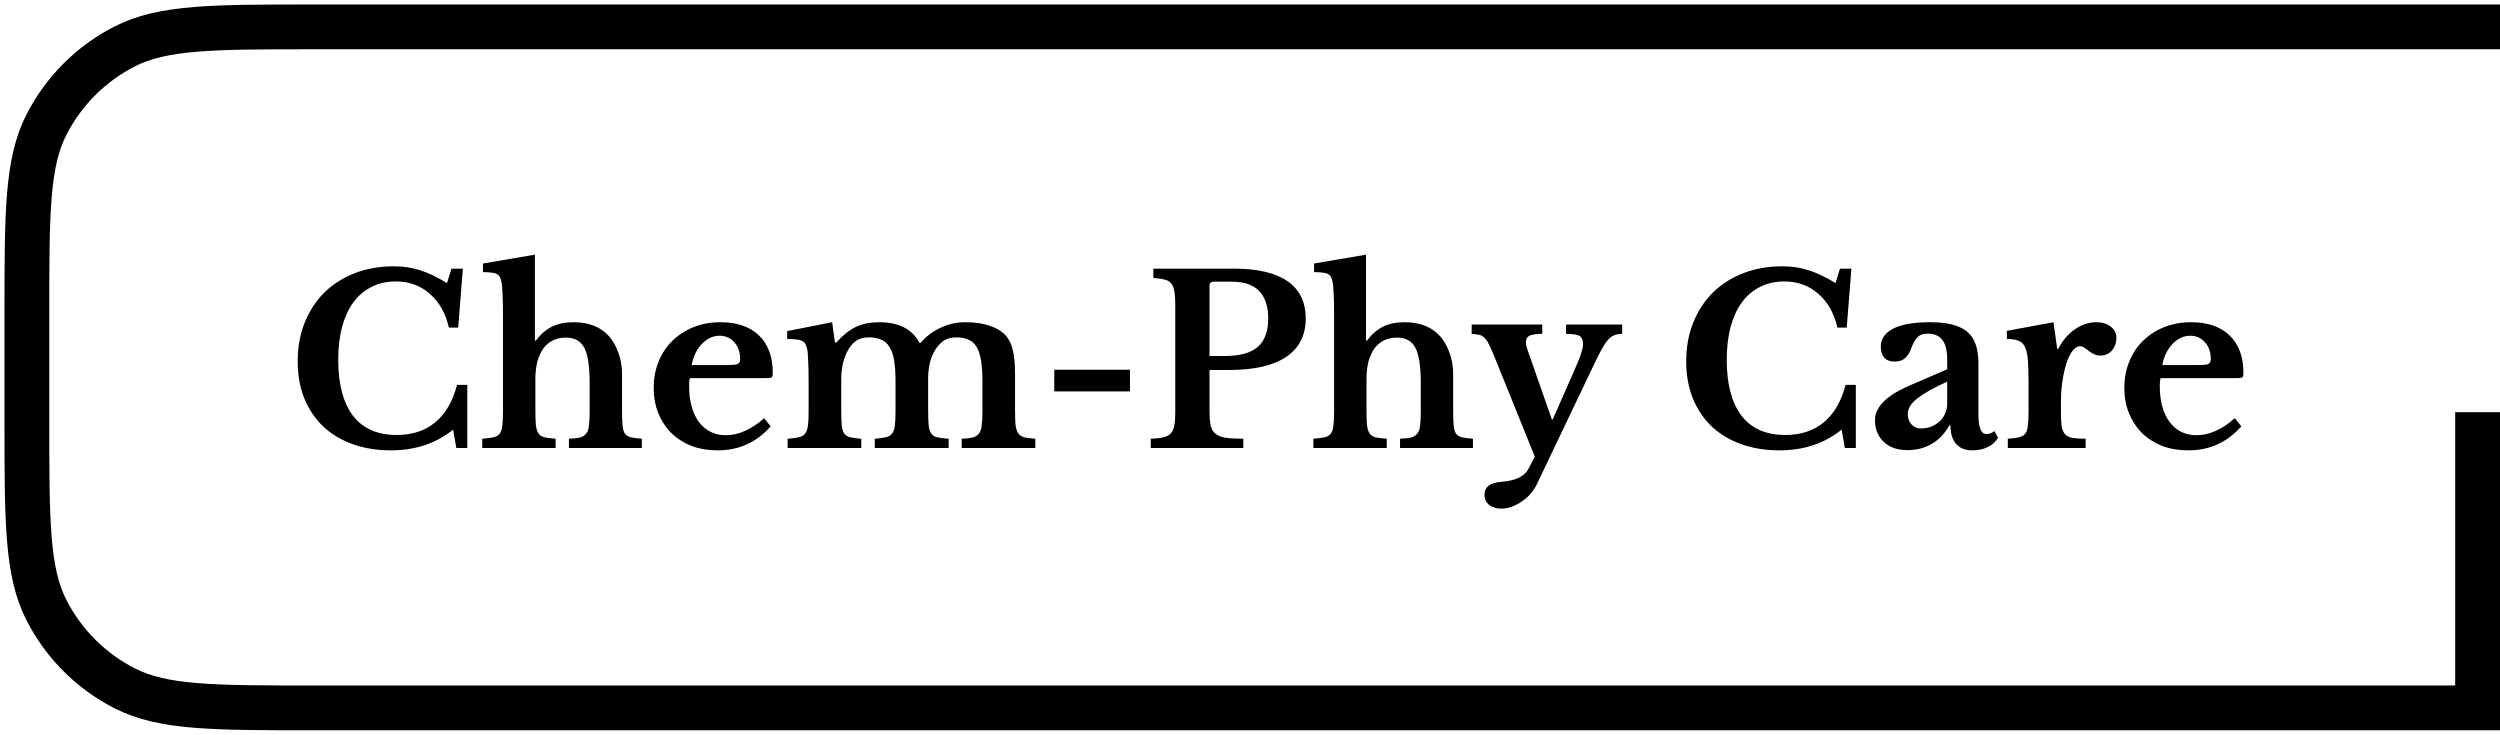 <svg width="279" height="82" viewBox="0 0 279 82" fill="none" xmlns="http://www.w3.org/2000/svg">
<path d="M50.382 29.98H51.656L51.136 36.558H50.096C49.732 34.963 49.021 33.707 47.964 32.788C46.924 31.869 45.659 31.41 44.168 31.41C43.145 31.41 42.235 31.618 41.438 32.034C40.641 32.433 39.965 33.013 39.41 33.776C38.873 34.521 38.457 35.44 38.162 36.532C37.885 37.607 37.746 38.82 37.746 40.172C37.746 42.859 38.292 44.93 39.384 46.386C40.493 47.825 42.123 48.544 44.272 48.544C46.005 48.544 47.435 48.076 48.562 47.14C49.706 46.204 50.521 44.809 51.006 42.954H52.15V50H50.928L50.564 47.946C48.657 49.489 46.343 50.26 43.622 50.26C42.045 50.26 40.615 50.026 39.332 49.558C38.049 49.09 36.957 48.431 36.056 47.582C35.155 46.715 34.453 45.667 33.95 44.436C33.465 43.205 33.222 41.836 33.222 40.328C33.222 38.751 33.482 37.312 34.002 36.012C34.522 34.712 35.25 33.594 36.186 32.658C37.139 31.722 38.266 31.003 39.566 30.5C40.883 29.98 42.339 29.72 43.934 29.72C44.991 29.72 45.979 29.867 46.898 30.162C47.817 30.457 48.813 30.933 49.888 31.592L50.382 29.98ZM59.748 45.736C59.748 46.447 59.766 47.01 59.8 47.426C59.852 47.825 59.948 48.137 60.086 48.362C60.242 48.587 60.468 48.735 60.762 48.804C61.074 48.873 61.49 48.925 62.01 48.96V50H53.82V48.96C54.34 48.925 54.756 48.873 55.068 48.804C55.38 48.735 55.614 48.596 55.77 48.388C55.926 48.18 56.022 47.885 56.056 47.504C56.108 47.105 56.134 46.577 56.134 45.918V35.232C56.134 34.192 56.117 33.377 56.082 32.788C56.065 32.181 56.022 31.722 55.952 31.41C55.9 31.185 55.84 31.011 55.77 30.89C55.701 30.751 55.588 30.647 55.432 30.578C55.294 30.491 55.094 30.439 54.834 30.422C54.592 30.387 54.28 30.37 53.898 30.37V29.408L59.696 28.42V38.014H59.8C60.338 37.303 60.936 36.783 61.594 36.454C62.27 36.125 63.076 35.96 64.012 35.96C65.711 35.96 67.028 36.48 67.964 37.52C68.415 38.04 68.77 38.673 69.03 39.418C69.29 40.146 69.42 40.909 69.42 41.706V45.736C69.42 46.464 69.438 47.036 69.472 47.452C69.507 47.851 69.594 48.163 69.732 48.388C69.888 48.596 70.114 48.735 70.408 48.804C70.703 48.873 71.11 48.925 71.63 48.96V50H63.492V48.96C64.012 48.943 64.42 48.899 64.714 48.83C65.026 48.743 65.26 48.596 65.416 48.388C65.59 48.18 65.694 47.885 65.728 47.504C65.78 47.105 65.806 46.577 65.806 45.918V42.72C65.806 40.883 65.607 39.583 65.208 38.82C64.81 38.057 64.125 37.676 63.154 37.676C62.114 37.676 61.291 38.057 60.684 38.82C60.39 39.219 60.156 39.713 59.982 40.302C59.826 40.891 59.748 41.55 59.748 42.278V45.736ZM86.005 47.582C84.427 49.367 82.46 50.26 80.103 50.26C79.028 50.26 78.049 50.095 77.165 49.766C76.298 49.419 75.553 48.943 74.929 48.336C74.305 47.712 73.82 46.975 73.473 46.126C73.126 45.277 72.953 44.332 72.953 43.292C72.953 42.217 73.135 41.238 73.499 40.354C73.863 39.453 74.374 38.681 75.033 38.04C75.709 37.381 76.498 36.87 77.399 36.506C78.317 36.142 79.323 35.96 80.415 35.96C82.252 35.96 83.682 36.454 84.705 37.442C85.728 38.43 86.239 39.817 86.239 41.602C86.239 41.879 86.195 42.053 86.109 42.122C86.022 42.174 85.779 42.2 85.381 42.2H77.009C76.939 42.356 76.905 42.642 76.905 43.058C76.905 44.757 77.269 46.1 77.997 47.088C78.742 48.076 79.748 48.57 81.013 48.57C81.741 48.57 82.46 48.405 83.171 48.076C83.899 47.747 84.601 47.279 85.277 46.672L86.005 47.582ZM80.961 40.744C81.654 40.744 82.096 40.709 82.287 40.64C82.495 40.553 82.599 40.363 82.599 40.068C82.599 39.305 82.382 38.681 81.949 38.196C81.516 37.711 80.969 37.468 80.311 37.468C79.566 37.468 78.898 37.78 78.309 38.404C77.737 39.011 77.364 39.791 77.191 40.744H80.961ZM93.882 45.71C93.882 46.438 93.899 47.01 93.934 47.426C93.969 47.842 94.064 48.163 94.22 48.388C94.376 48.596 94.601 48.735 94.896 48.804C95.191 48.873 95.598 48.925 96.118 48.96V50H87.902V48.96C88.422 48.925 88.838 48.873 89.15 48.804C89.462 48.735 89.696 48.596 89.852 48.388C90.008 48.18 90.112 47.885 90.164 47.504C90.216 47.105 90.242 46.577 90.242 45.918V42.694C90.242 41.706 90.225 40.883 90.19 40.224C90.172 39.565 90.129 39.115 90.06 38.872C90.008 38.647 89.939 38.473 89.852 38.352C89.782 38.213 89.661 38.109 89.488 38.04C89.332 37.953 89.124 37.901 88.864 37.884C88.604 37.849 88.266 37.832 87.85 37.832V36.948L92.868 35.96L93.18 38.222H93.336C94.064 37.407 94.792 36.827 95.52 36.48C96.265 36.133 97.123 35.96 98.094 35.96C99.238 35.96 100.182 36.159 100.928 36.558C101.673 36.957 102.236 37.529 102.618 38.274H102.722C103.346 37.546 104.091 36.983 104.958 36.584C105.824 36.168 106.752 35.96 107.74 35.96C108.78 35.96 109.681 36.09 110.444 36.35C111.224 36.61 111.83 36.983 112.264 37.468C112.61 37.867 112.862 38.387 113.018 39.028C113.191 39.669 113.278 40.562 113.278 41.706V45.71C113.278 46.421 113.295 46.984 113.33 47.4C113.382 47.816 113.486 48.137 113.642 48.362C113.798 48.587 114.023 48.735 114.318 48.804C114.612 48.873 115.02 48.925 115.54 48.96V50H107.324V48.96C107.844 48.943 108.251 48.899 108.546 48.83C108.858 48.743 109.092 48.596 109.248 48.388C109.421 48.163 109.525 47.859 109.56 47.478C109.612 47.097 109.638 46.577 109.638 45.918V42.512C109.638 41.611 109.586 40.848 109.482 40.224C109.378 39.6 109.213 39.097 108.988 38.716C108.762 38.335 108.459 38.066 108.078 37.91C107.714 37.737 107.263 37.65 106.726 37.65C106.119 37.65 105.616 37.797 105.218 38.092C104.836 38.387 104.516 38.768 104.256 39.236C103.805 40.051 103.58 41.065 103.58 42.278V45.71C103.58 46.421 103.597 46.984 103.632 47.4C103.666 47.816 103.762 48.137 103.918 48.362C104.074 48.587 104.299 48.735 104.594 48.804C104.906 48.873 105.33 48.925 105.868 48.96V50H97.626V48.96C98.146 48.925 98.553 48.873 98.848 48.804C99.16 48.735 99.394 48.596 99.55 48.388C99.723 48.18 99.827 47.885 99.862 47.504C99.914 47.105 99.94 46.577 99.94 45.918V42.512C99.94 41.611 99.888 40.848 99.784 40.224C99.68 39.6 99.507 39.097 99.264 38.716C99.038 38.335 98.735 38.066 98.354 37.91C97.972 37.737 97.496 37.65 96.924 37.65C96.352 37.65 95.875 37.789 95.494 38.066C95.13 38.343 94.826 38.716 94.584 39.184C94.359 39.6 94.185 40.077 94.064 40.614C93.942 41.151 93.882 41.706 93.882 42.278V45.71ZM117.657 43.682V41.264H126.107V43.682H117.657ZM145.72 35.544C145.72 37.416 144.992 38.846 143.536 39.834C142.08 40.805 139.965 41.29 137.192 41.29H134.982V45.866C134.982 46.525 135.025 47.062 135.112 47.478C135.198 47.877 135.38 48.189 135.658 48.414C135.935 48.639 136.316 48.787 136.802 48.856C137.287 48.925 137.937 48.96 138.752 48.96V50H128.43V48.96C129.002 48.943 129.47 48.891 129.834 48.804C130.198 48.717 130.475 48.57 130.666 48.362C130.856 48.154 130.986 47.859 131.056 47.478C131.125 47.097 131.16 46.603 131.16 45.996V33.984C131.16 33.377 131.125 32.892 131.056 32.528C131.004 32.147 130.891 31.852 130.718 31.644C130.544 31.419 130.293 31.271 129.964 31.202C129.652 31.115 129.236 31.055 128.716 31.02V29.98H137.712C140.346 29.98 142.34 30.448 143.692 31.384C145.044 32.32 145.72 33.707 145.72 35.544ZM134.982 39.73H136.672C138.353 39.73 139.584 39.392 140.364 38.716C141.144 38.04 141.534 36.974 141.534 35.518C141.534 34.218 141.204 33.213 140.546 32.502C139.887 31.791 138.856 31.436 137.452 31.436H135.45C135.138 31.436 134.982 31.583 134.982 31.878V39.73ZM152.5 45.736C152.5 46.447 152.518 47.01 152.552 47.426C152.604 47.825 152.7 48.137 152.838 48.362C152.994 48.587 153.22 48.735 153.514 48.804C153.826 48.873 154.242 48.925 154.762 48.96V50H146.572V48.96C147.092 48.925 147.508 48.873 147.82 48.804C148.132 48.735 148.366 48.596 148.522 48.388C148.678 48.18 148.774 47.885 148.808 47.504C148.86 47.105 148.886 46.577 148.886 45.918V35.232C148.886 34.192 148.869 33.377 148.834 32.788C148.817 32.181 148.774 31.722 148.704 31.41C148.652 31.185 148.592 31.011 148.522 30.89C148.453 30.751 148.34 30.647 148.184 30.578C148.046 30.491 147.846 30.439 147.586 30.422C147.344 30.387 147.032 30.37 146.65 30.37V29.408L152.448 28.42V38.014H152.552C153.09 37.303 153.688 36.783 154.346 36.454C155.022 36.125 155.828 35.96 156.764 35.96C158.463 35.96 159.78 36.48 160.716 37.52C161.167 38.04 161.522 38.673 161.782 39.418C162.042 40.146 162.172 40.909 162.172 41.706V45.736C162.172 46.464 162.19 47.036 162.224 47.452C162.259 47.851 162.346 48.163 162.484 48.388C162.64 48.596 162.866 48.735 163.16 48.804C163.455 48.873 163.862 48.925 164.382 48.96V50H156.244V48.96C156.764 48.943 157.172 48.899 157.466 48.83C157.778 48.743 158.012 48.596 158.168 48.388C158.342 48.18 158.446 47.885 158.48 47.504C158.532 47.105 158.558 46.577 158.558 45.918V42.72C158.558 40.883 158.359 39.583 157.96 38.82C157.562 38.057 156.877 37.676 155.906 37.676C154.866 37.676 154.043 38.057 153.436 38.82C153.142 39.219 152.908 39.713 152.734 40.302C152.578 40.891 152.5 41.55 152.5 42.278V45.736ZM171.493 54.082C171.303 54.463 171.06 54.819 170.765 55.148C170.488 55.477 170.167 55.755 169.803 55.98C169.457 56.223 169.093 56.413 168.711 56.552C168.33 56.691 167.949 56.76 167.567 56.76C166.995 56.76 166.536 56.621 166.189 56.344C165.843 56.067 165.669 55.694 165.669 55.226C165.669 54.793 165.817 54.455 166.111 54.212C166.423 53.969 166.917 53.822 167.593 53.77C169.136 53.649 170.133 53.163 170.583 52.314L171.285 50.962L166.683 39.574C166.475 39.071 166.293 38.673 166.137 38.378C165.999 38.083 165.843 37.858 165.669 37.702C165.496 37.529 165.297 37.416 165.071 37.364C164.846 37.312 164.569 37.277 164.239 37.26V36.22H172.117V37.26C171.441 37.26 170.965 37.329 170.687 37.468C170.427 37.589 170.297 37.823 170.297 38.17C170.297 38.309 170.315 38.473 170.349 38.664C170.401 38.837 170.462 39.019 170.531 39.21L173.183 46.802H173.287L175.523 41.732C175.749 41.195 175.939 40.753 176.095 40.406C176.251 40.042 176.364 39.739 176.433 39.496C176.52 39.236 176.581 39.028 176.615 38.872C176.65 38.716 176.667 38.56 176.667 38.404C176.667 37.953 176.537 37.65 176.277 37.494C176.035 37.338 175.532 37.26 174.769 37.26V36.22H181.035V37.26C180.689 37.26 180.394 37.312 180.151 37.416C179.909 37.503 179.657 37.693 179.397 37.988C179.155 38.283 178.877 38.725 178.565 39.314C178.271 39.886 177.898 40.649 177.447 41.602L171.493 54.082ZM205.341 29.98H206.615L206.095 36.558H205.055C204.691 34.963 203.98 33.707 202.923 32.788C201.883 31.869 200.618 31.41 199.127 31.41C198.104 31.41 197.194 31.618 196.397 32.034C195.6 32.433 194.924 33.013 194.369 33.776C193.832 34.521 193.416 35.44 193.121 36.532C192.844 37.607 192.705 38.82 192.705 40.172C192.705 42.859 193.251 44.93 194.343 46.386C195.452 47.825 197.082 48.544 199.231 48.544C200.964 48.544 202.394 48.076 203.521 47.14C204.665 46.204 205.48 44.809 205.965 42.954H207.109V50H205.887L205.523 47.946C203.616 49.489 201.302 50.26 198.581 50.26C197.004 50.26 195.574 50.026 194.291 49.558C193.008 49.09 191.916 48.431 191.015 47.582C190.114 46.715 189.412 45.667 188.909 44.436C188.424 43.205 188.181 41.836 188.181 40.328C188.181 38.751 188.441 37.312 188.961 36.012C189.481 34.712 190.209 33.594 191.145 32.658C192.098 31.722 193.225 31.003 194.525 30.5C195.842 29.98 197.298 29.72 198.893 29.72C199.95 29.72 200.938 29.867 201.857 30.162C202.776 30.457 203.772 30.933 204.847 31.592L205.341 29.98ZM217.307 42.59C215.851 43.249 214.751 43.864 214.005 44.436C213.277 44.991 212.913 45.571 212.913 46.178C212.913 46.681 213.052 47.079 213.329 47.374C213.607 47.669 213.953 47.816 214.369 47.816C214.785 47.816 215.175 47.747 215.539 47.608C215.903 47.452 216.215 47.253 216.475 47.01C216.735 46.767 216.935 46.481 217.073 46.152C217.229 45.805 217.307 45.441 217.307 45.06V42.59ZM217.307 41.212V40.12C217.307 39.115 217.125 38.387 216.761 37.936C216.415 37.468 215.869 37.234 215.123 37.234C214.621 37.234 214.239 37.373 213.979 37.65C213.719 37.91 213.477 38.352 213.251 38.976C213.095 39.409 212.87 39.747 212.575 39.99C212.298 40.233 211.908 40.354 211.405 40.354C210.92 40.354 210.547 40.207 210.287 39.912C210.027 39.617 209.897 39.201 209.897 38.664C209.897 37.832 210.348 37.173 211.249 36.688C212.168 36.203 213.546 35.96 215.383 35.96C217.325 35.96 218.711 36.315 219.543 37.026C220.375 37.719 220.791 38.889 220.791 40.536V46.23C220.791 47.703 221.086 48.44 221.675 48.44C222.005 48.44 222.308 48.327 222.585 48.102L222.975 48.856C222.733 49.289 222.351 49.636 221.831 49.896C221.329 50.139 220.757 50.26 220.115 50.26C219.318 50.26 218.711 50.017 218.295 49.532C217.879 49.047 217.671 48.362 217.671 47.478H217.541C217.039 48.379 216.389 49.064 215.591 49.532C214.794 50 213.884 50.234 212.861 50.234C211.769 50.234 210.894 49.931 210.235 49.324C209.577 48.7 209.247 47.894 209.247 46.906C209.247 46.143 209.585 45.433 210.261 44.774C210.937 44.098 212.064 43.439 213.641 42.798L217.307 41.212ZM230.001 45.97C230.001 46.646 230.027 47.183 230.079 47.582C230.148 47.963 230.278 48.258 230.469 48.466C230.66 48.674 230.937 48.813 231.301 48.882C231.665 48.934 232.15 48.96 232.757 48.96V50H224.073V48.96C224.593 48.925 225.009 48.873 225.321 48.804C225.633 48.735 225.867 48.596 226.023 48.388C226.179 48.18 226.274 47.885 226.309 47.504C226.361 47.105 226.387 46.577 226.387 45.918V42.746C226.387 41.671 226.361 40.813 226.309 40.172C226.257 39.531 226.144 39.037 225.971 38.69C225.798 38.343 225.546 38.118 225.217 38.014C224.905 37.893 224.489 37.832 223.969 37.832V36.922L229.169 35.96L229.585 38.95H229.689C230.157 38.031 230.772 37.303 231.535 36.766C232.298 36.229 233.104 35.96 233.953 35.96C234.612 35.96 235.149 36.125 235.565 36.454C235.981 36.783 236.189 37.199 236.189 37.702C236.189 38.257 236.024 38.725 235.695 39.106C235.383 39.487 234.95 39.678 234.395 39.678C234.135 39.678 233.901 39.626 233.693 39.522C233.485 39.418 233.294 39.305 233.121 39.184C232.965 39.045 232.8 38.924 232.627 38.82C232.471 38.699 232.306 38.638 232.133 38.638C231.804 38.638 231.492 38.855 231.197 39.288C230.902 39.721 230.66 40.302 230.469 41.03C230.33 41.55 230.218 42.139 230.131 42.798C230.044 43.439 230.001 44.081 230.001 44.722V45.97ZM250.13 47.582C248.553 49.367 246.585 50.26 244.228 50.26C243.153 50.26 242.174 50.095 241.29 49.766C240.423 49.419 239.678 48.943 239.054 48.336C238.43 47.712 237.945 46.975 237.598 46.126C237.251 45.277 237.078 44.332 237.078 43.292C237.078 42.217 237.26 41.238 237.624 40.354C237.988 39.453 238.499 38.681 239.158 38.04C239.834 37.381 240.623 36.87 241.524 36.506C242.443 36.142 243.448 35.96 244.54 35.96C246.377 35.96 247.807 36.454 248.83 37.442C249.853 38.43 250.364 39.817 250.364 41.602C250.364 41.879 250.321 42.053 250.234 42.122C250.147 42.174 249.905 42.2 249.506 42.2H241.134C241.065 42.356 241.03 42.642 241.03 43.058C241.03 44.757 241.394 46.1 242.122 47.088C242.867 48.076 243.873 48.57 245.138 48.57C245.866 48.57 246.585 48.405 247.296 48.076C248.024 47.747 248.726 47.279 249.402 46.672L250.13 47.582ZM245.086 40.744C245.779 40.744 246.221 40.709 246.412 40.64C246.62 40.553 246.724 40.363 246.724 40.068C246.724 39.305 246.507 38.681 246.074 38.196C245.641 37.711 245.095 37.468 244.436 37.468C243.691 37.468 243.023 37.78 242.434 38.404C241.862 39.011 241.489 39.791 241.316 40.744H245.086Z" fill="black"/>
<path d="M279 3H35C23.799 3 18.198 3 13.92 5.18C10.157 7.097 7.097 10.157 5.18 13.92C3 18.198 3 23.799 3 35V47C3 58.201 3 63.802 5.18 68.08C7.097 71.843 10.157 74.903 13.92 76.82C18.198 79 23.799 79 35 79H279" stroke="black" stroke-width="5"/>
<path d="M276.5 46L276.5 81" stroke="black" stroke-width="5"/>
</svg>
